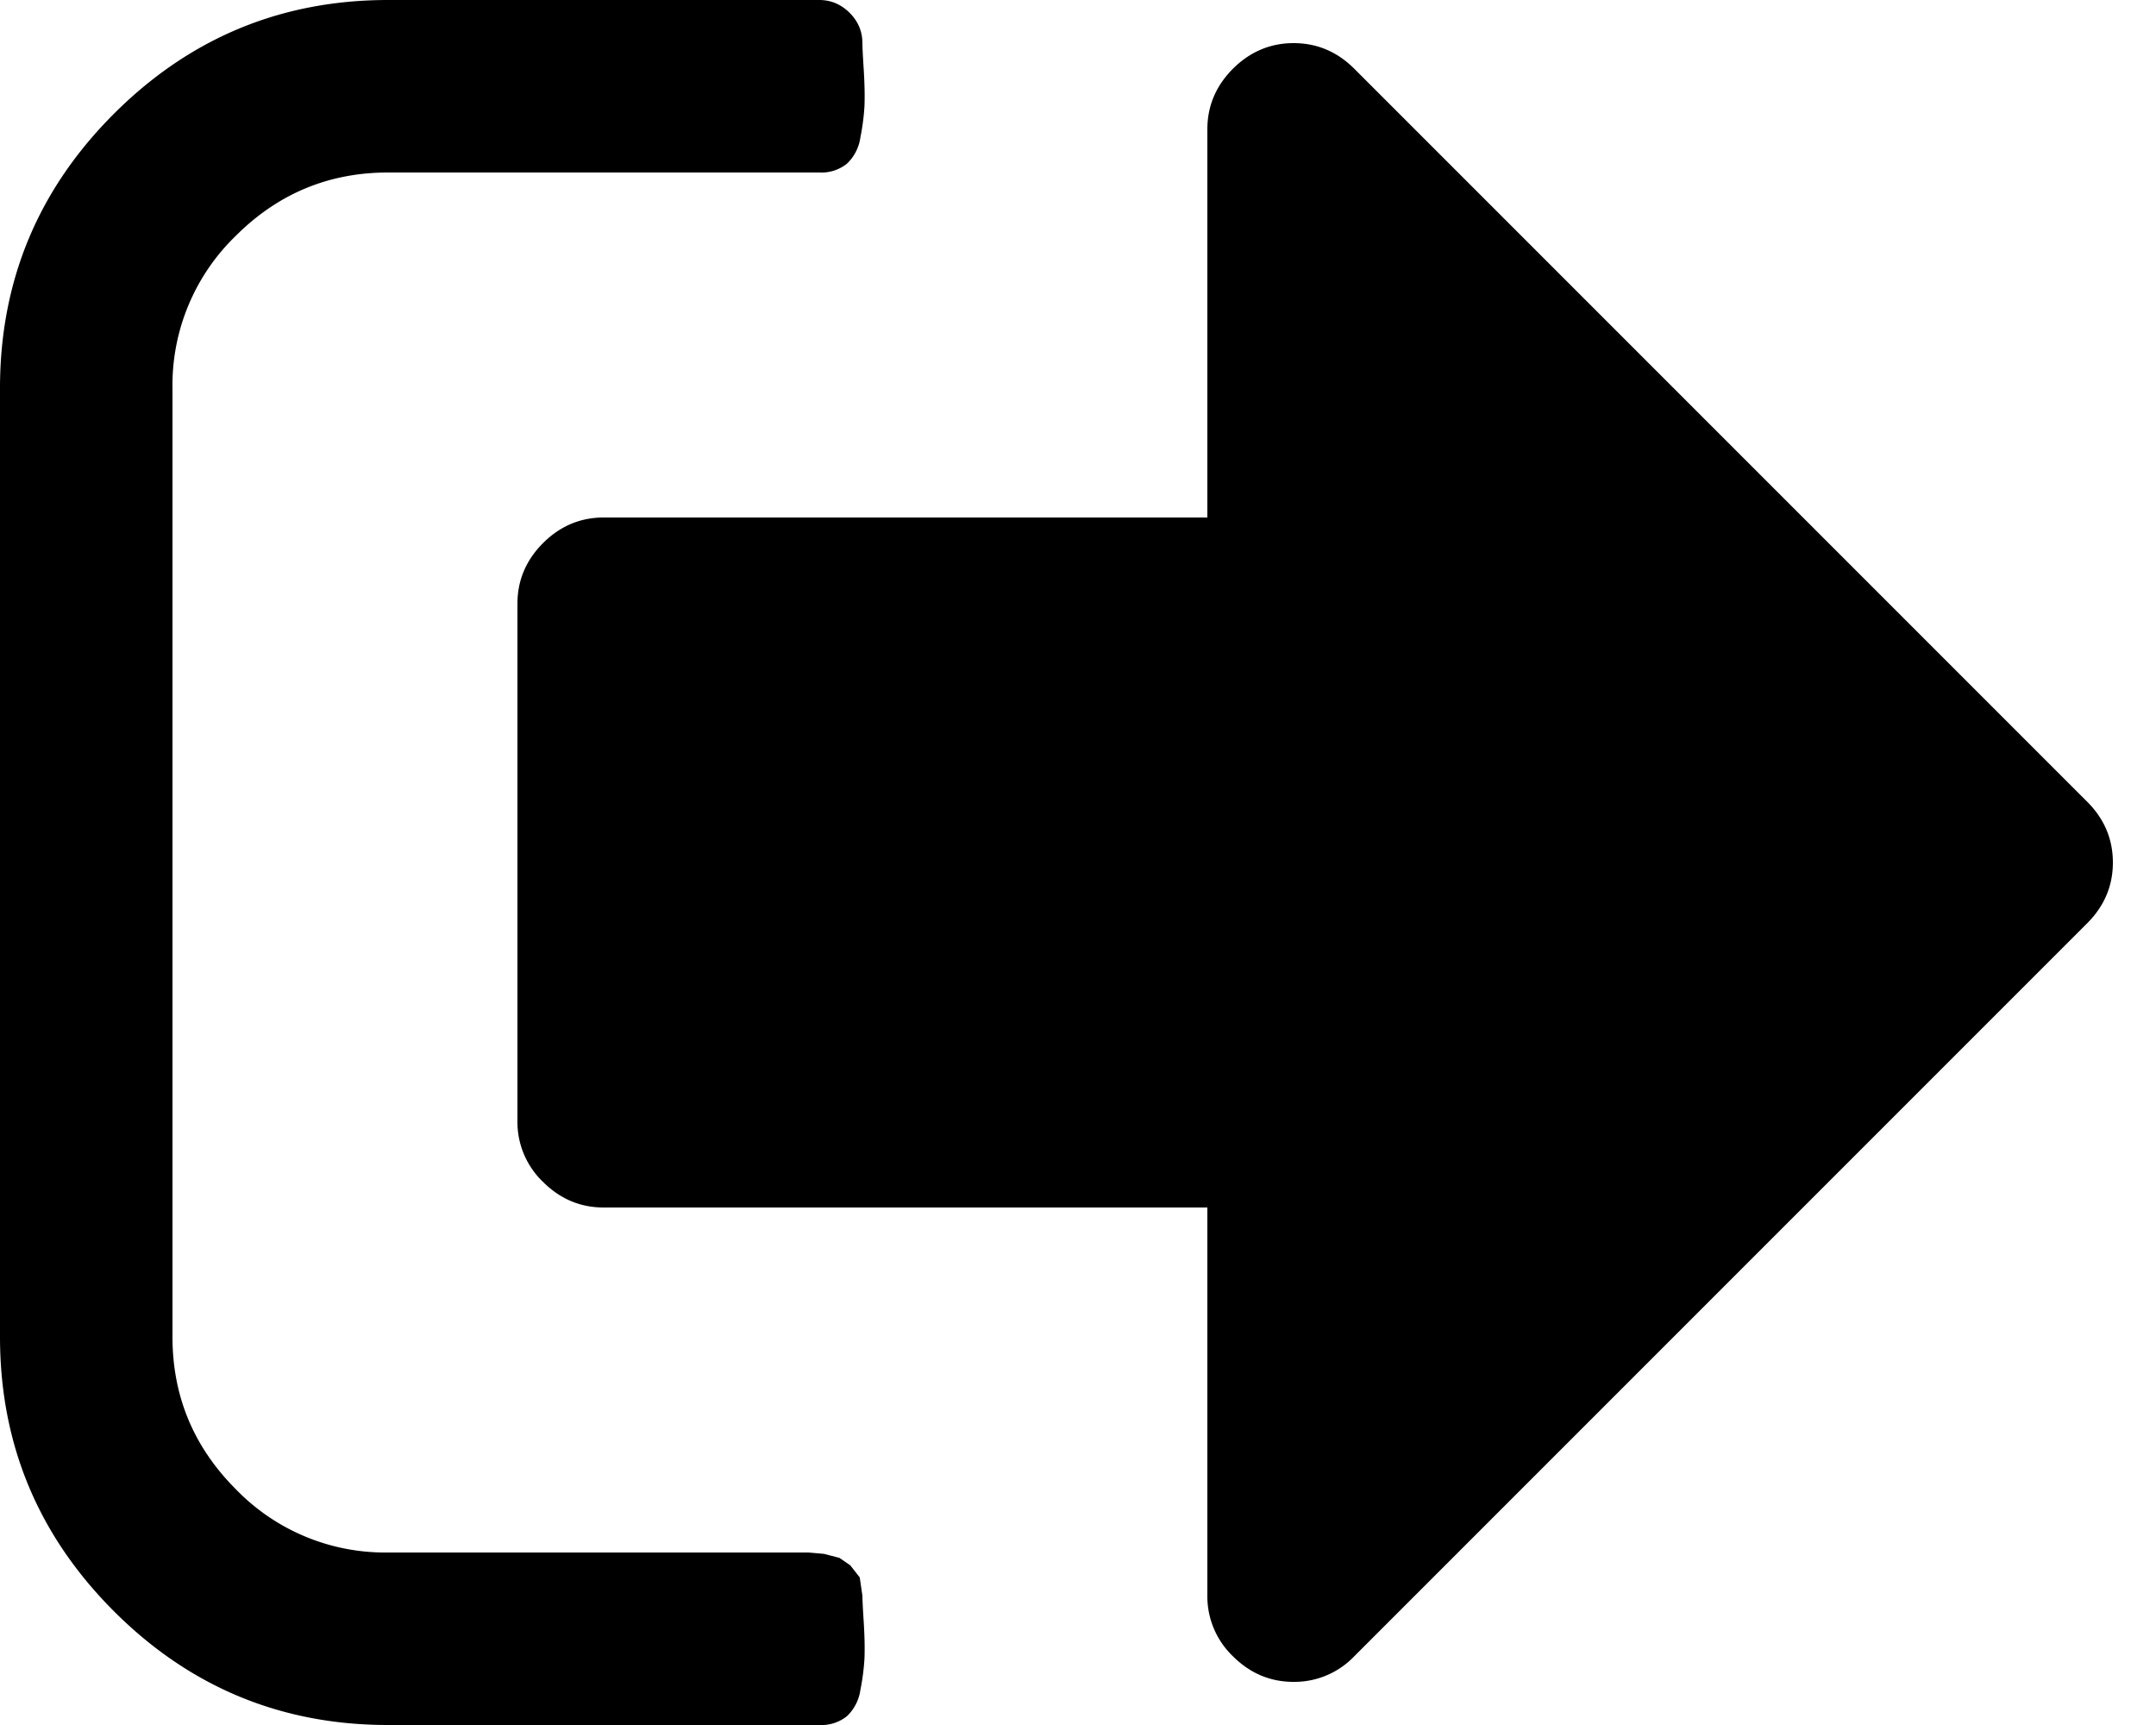 <svg xmlns="http://www.w3.org/2000/svg" viewBox="0 0 30 24"><path d="M12 22.2c0 .05.006.175.019.375.012.2.015.366.01.497a3.15 3.15 0 0 1-.057.44.621.621 0 0 1-.188.366.567.567 0 0 1-.384.122h-6c-1.488 0-2.76-.528-3.816-1.584C.528 21.359 0 20.087 0 18.6V5.4c0-1.488.528-2.76 1.584-3.816C2.641.528 3.913 0 5.4 0h6c.162 0 .303.06.422.178.119.119.178.26.178.422 0 .05.006.175.019.375.012.2.015.366.01.497a3.149 3.149 0 0 1-.057.44.621.621 0 0 1-.188.366.567.567 0 0 1-.384.122h-6c-.825 0-1.531.294-2.119.881A2.889 2.889 0 0 0 2.4 5.4v13.2c0 .825.294 1.531.881 2.119A2.889 2.889 0 0 0 5.4 21.6h5.85l.216.019.215.056.15.103.132.169.037.253ZM29.4 12c0 .325-.119.606-.356.844l-10.2 10.2A1.153 1.153 0 0 1 18 23.4c-.325 0-.606-.119-.844-.356a1.153 1.153 0 0 1-.356-.844v-5.4H8.4c-.325 0-.606-.119-.844-.356A1.153 1.153 0 0 1 7.2 15.6V8.4c0-.325.119-.606.356-.844.238-.237.519-.356.844-.356h8.4V1.8c0-.325.119-.606.356-.844C17.394.72 17.675.6 18 .6c.325 0 .606.119.844.356l10.2 10.2c.237.238.356.519.356.844Z"/></svg>
